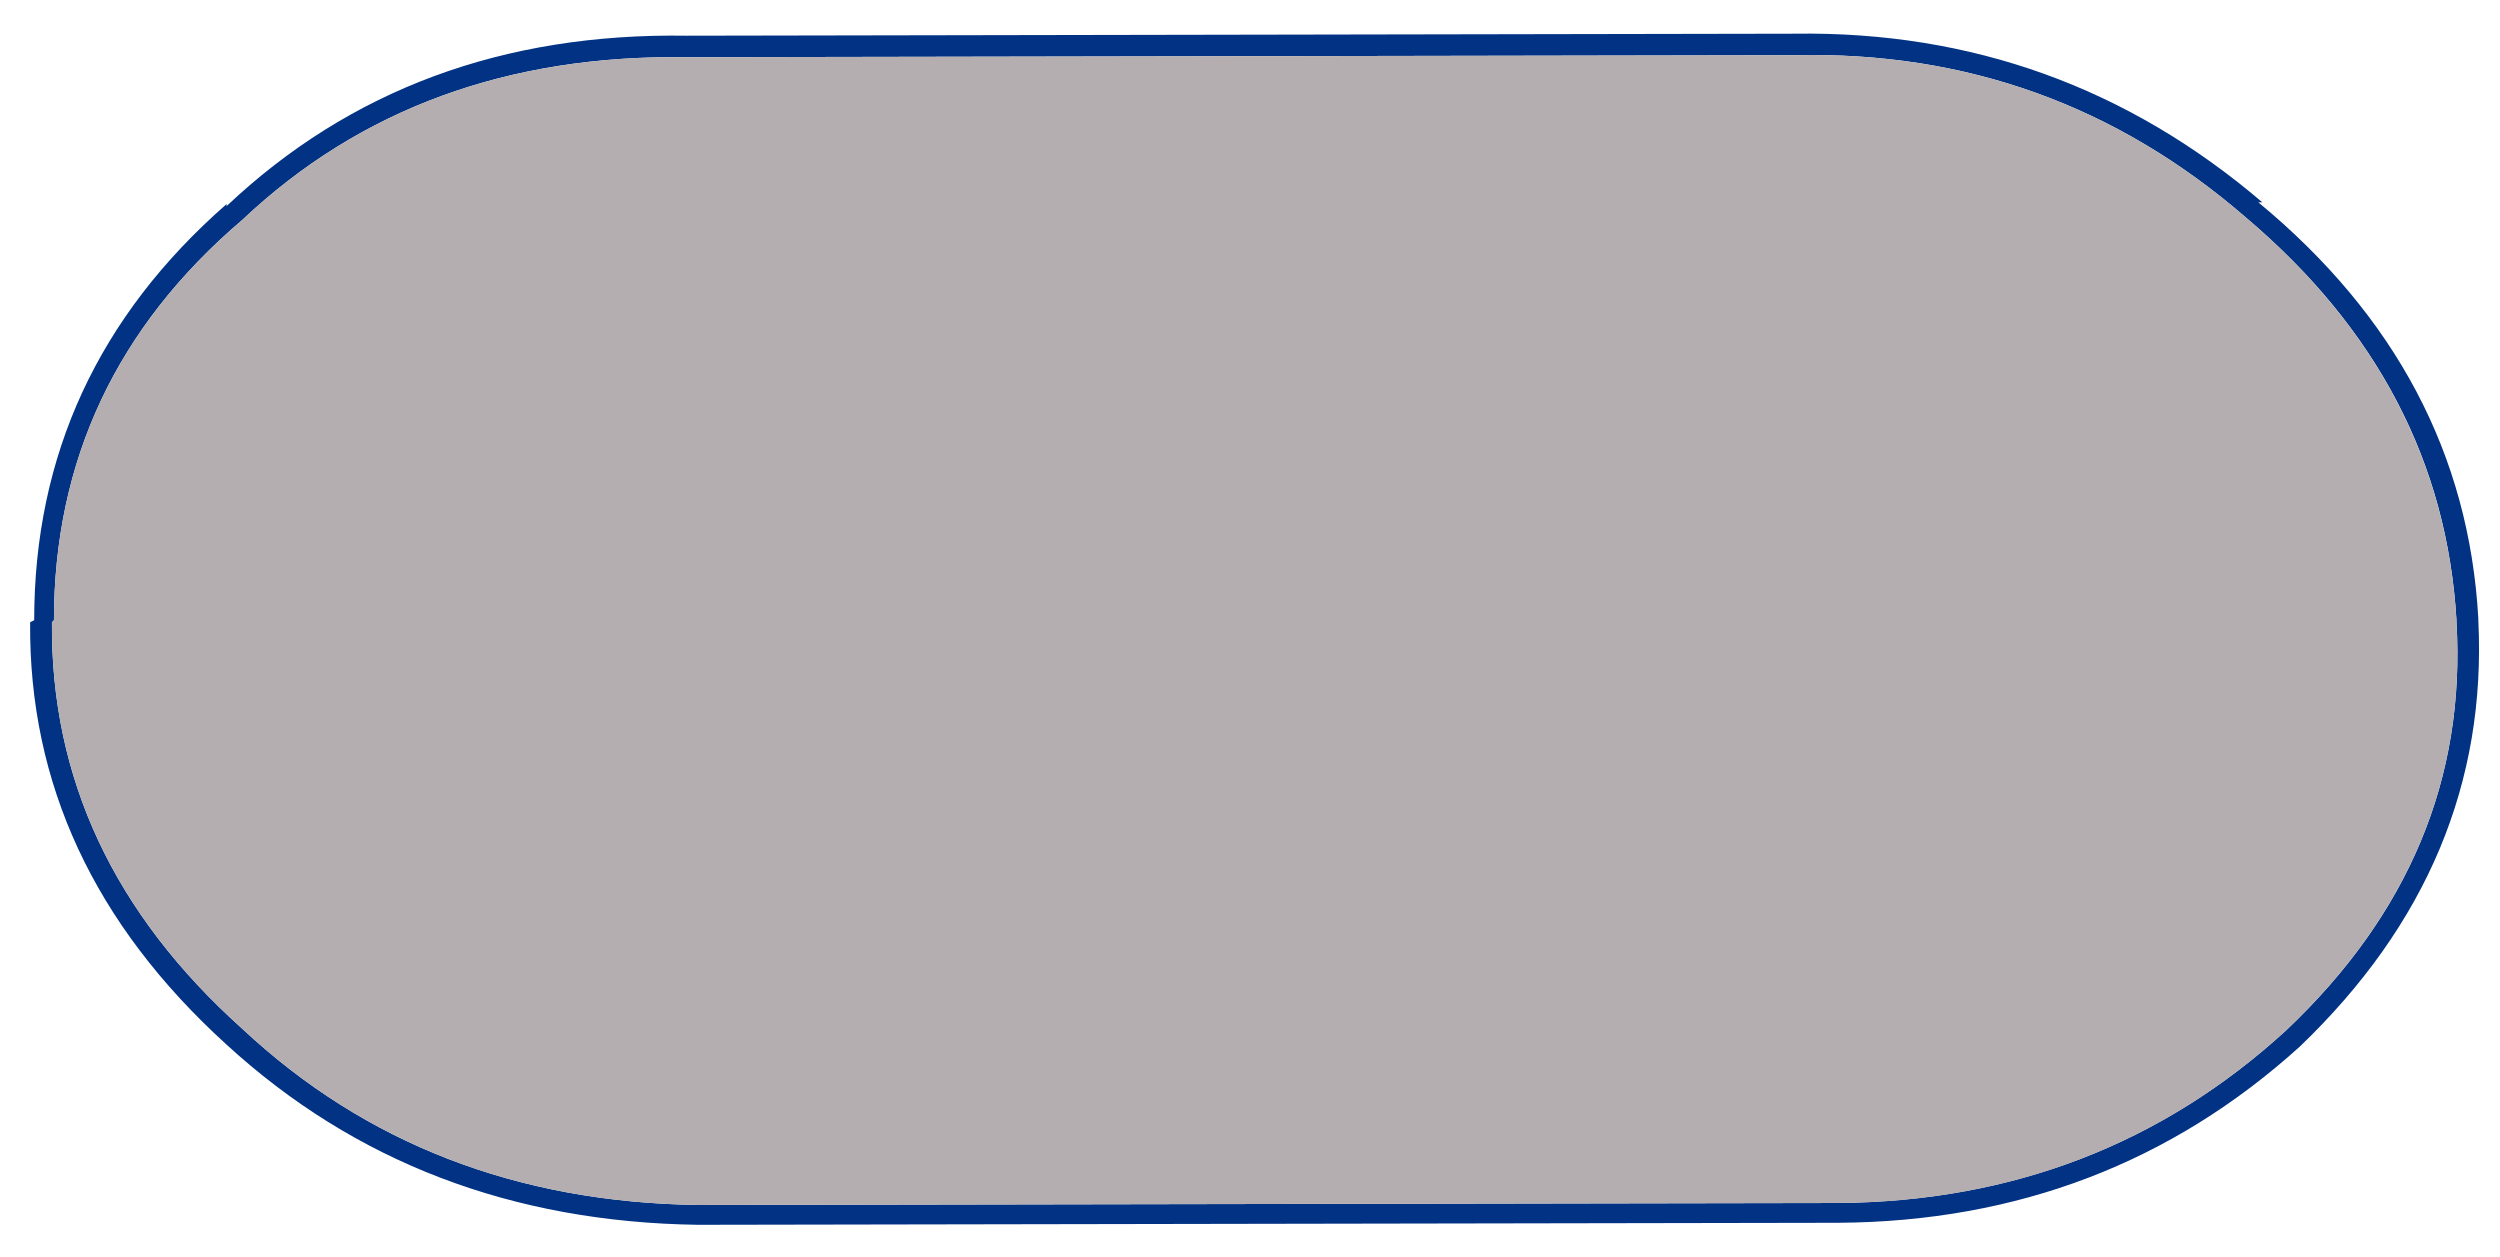 <?xml version="1.0" encoding="utf-8"?>
<!-- Generator: Adobe Illustrator 15.0.0, SVG Export Plug-In . SVG Version: 6.00 Build 0)  -->
<!DOCTYPE svg PUBLIC "-//W3C//DTD SVG 1.1//EN" "http://www.w3.org/Graphics/SVG/1.1/DTD/svg11.dtd">
<svg version="1.1" id="Layer_1" xmlns="http://www.w3.org/2000/svg" xmlns:xlink="http://www.w3.org/1999/xlink" x="0px" y="0px"
	 width="87.167px" height="43.833px" viewBox="0 0 87.167 43.833" enable-background="new 0 0 87.167 43.833" xml:space="preserve">
<g>
	<path fill="#023283" d="M24.342,42.705c-6.5-0.09-11.98-2.19-16.451-6.29c-4.609-4.19-6.891-9.1-6.84-14.72l0.141-0.07
		c0-5.76,2.24-10.6,6.709-14.51v0.07c4.291-4.051,9.631-6.04,16.041-5.94l38.629-0.07c6.17-0.09,11.611,1.87,16.311,5.88h-0.141
		c4.791,3.96,7.352,8.801,7.67,14.511v0.06c0.281,5.67-1.799,10.62-6.219,14.86c-4.471,4.05-9.84,6.109-16.1,6.149L24.342,42.705z
		 M8.442,35.865c4.289,4.01,9.58,6.06,15.9,6.149l39.738-0.069c6.08-0.051,11.291-2.051,15.621-6.011
		c4.289-4.05,6.27-8.8,5.949-14.239v-0.07c-0.32-5.48-2.76-10.16-7.33-14.03c-4.52-3.92-9.77-5.81-15.76-5.67l-38.629,0.07
		c-6.221-0.09-11.381,1.8-15.48,5.67c-4.381,3.729-6.57,8.39-6.57,13.96l-0.07,0.07C1.762,27.135,3.971,31.855,8.442,35.865z"/>
	<path fill="#B4AEB0" d="M8.442,35.865c-4.471-4.01-6.68-8.73-6.631-14.17l0.07-0.07c0-5.58,2.189-10.23,6.57-13.96
		c4.1-3.87,9.26-5.76,15.48-5.67l38.629-0.07c5.99-0.14,11.24,1.75,15.76,5.67c4.561,3.87,7,8.55,7.33,14.03v0.07
		c0.32,5.439-1.66,10.18-5.949,14.239c-4.33,3.96-9.541,5.971-15.621,6.011l-39.738,0.069C18.022,41.925,12.731,39.875,8.442,35.865
		z"/>
</g>
</svg>

